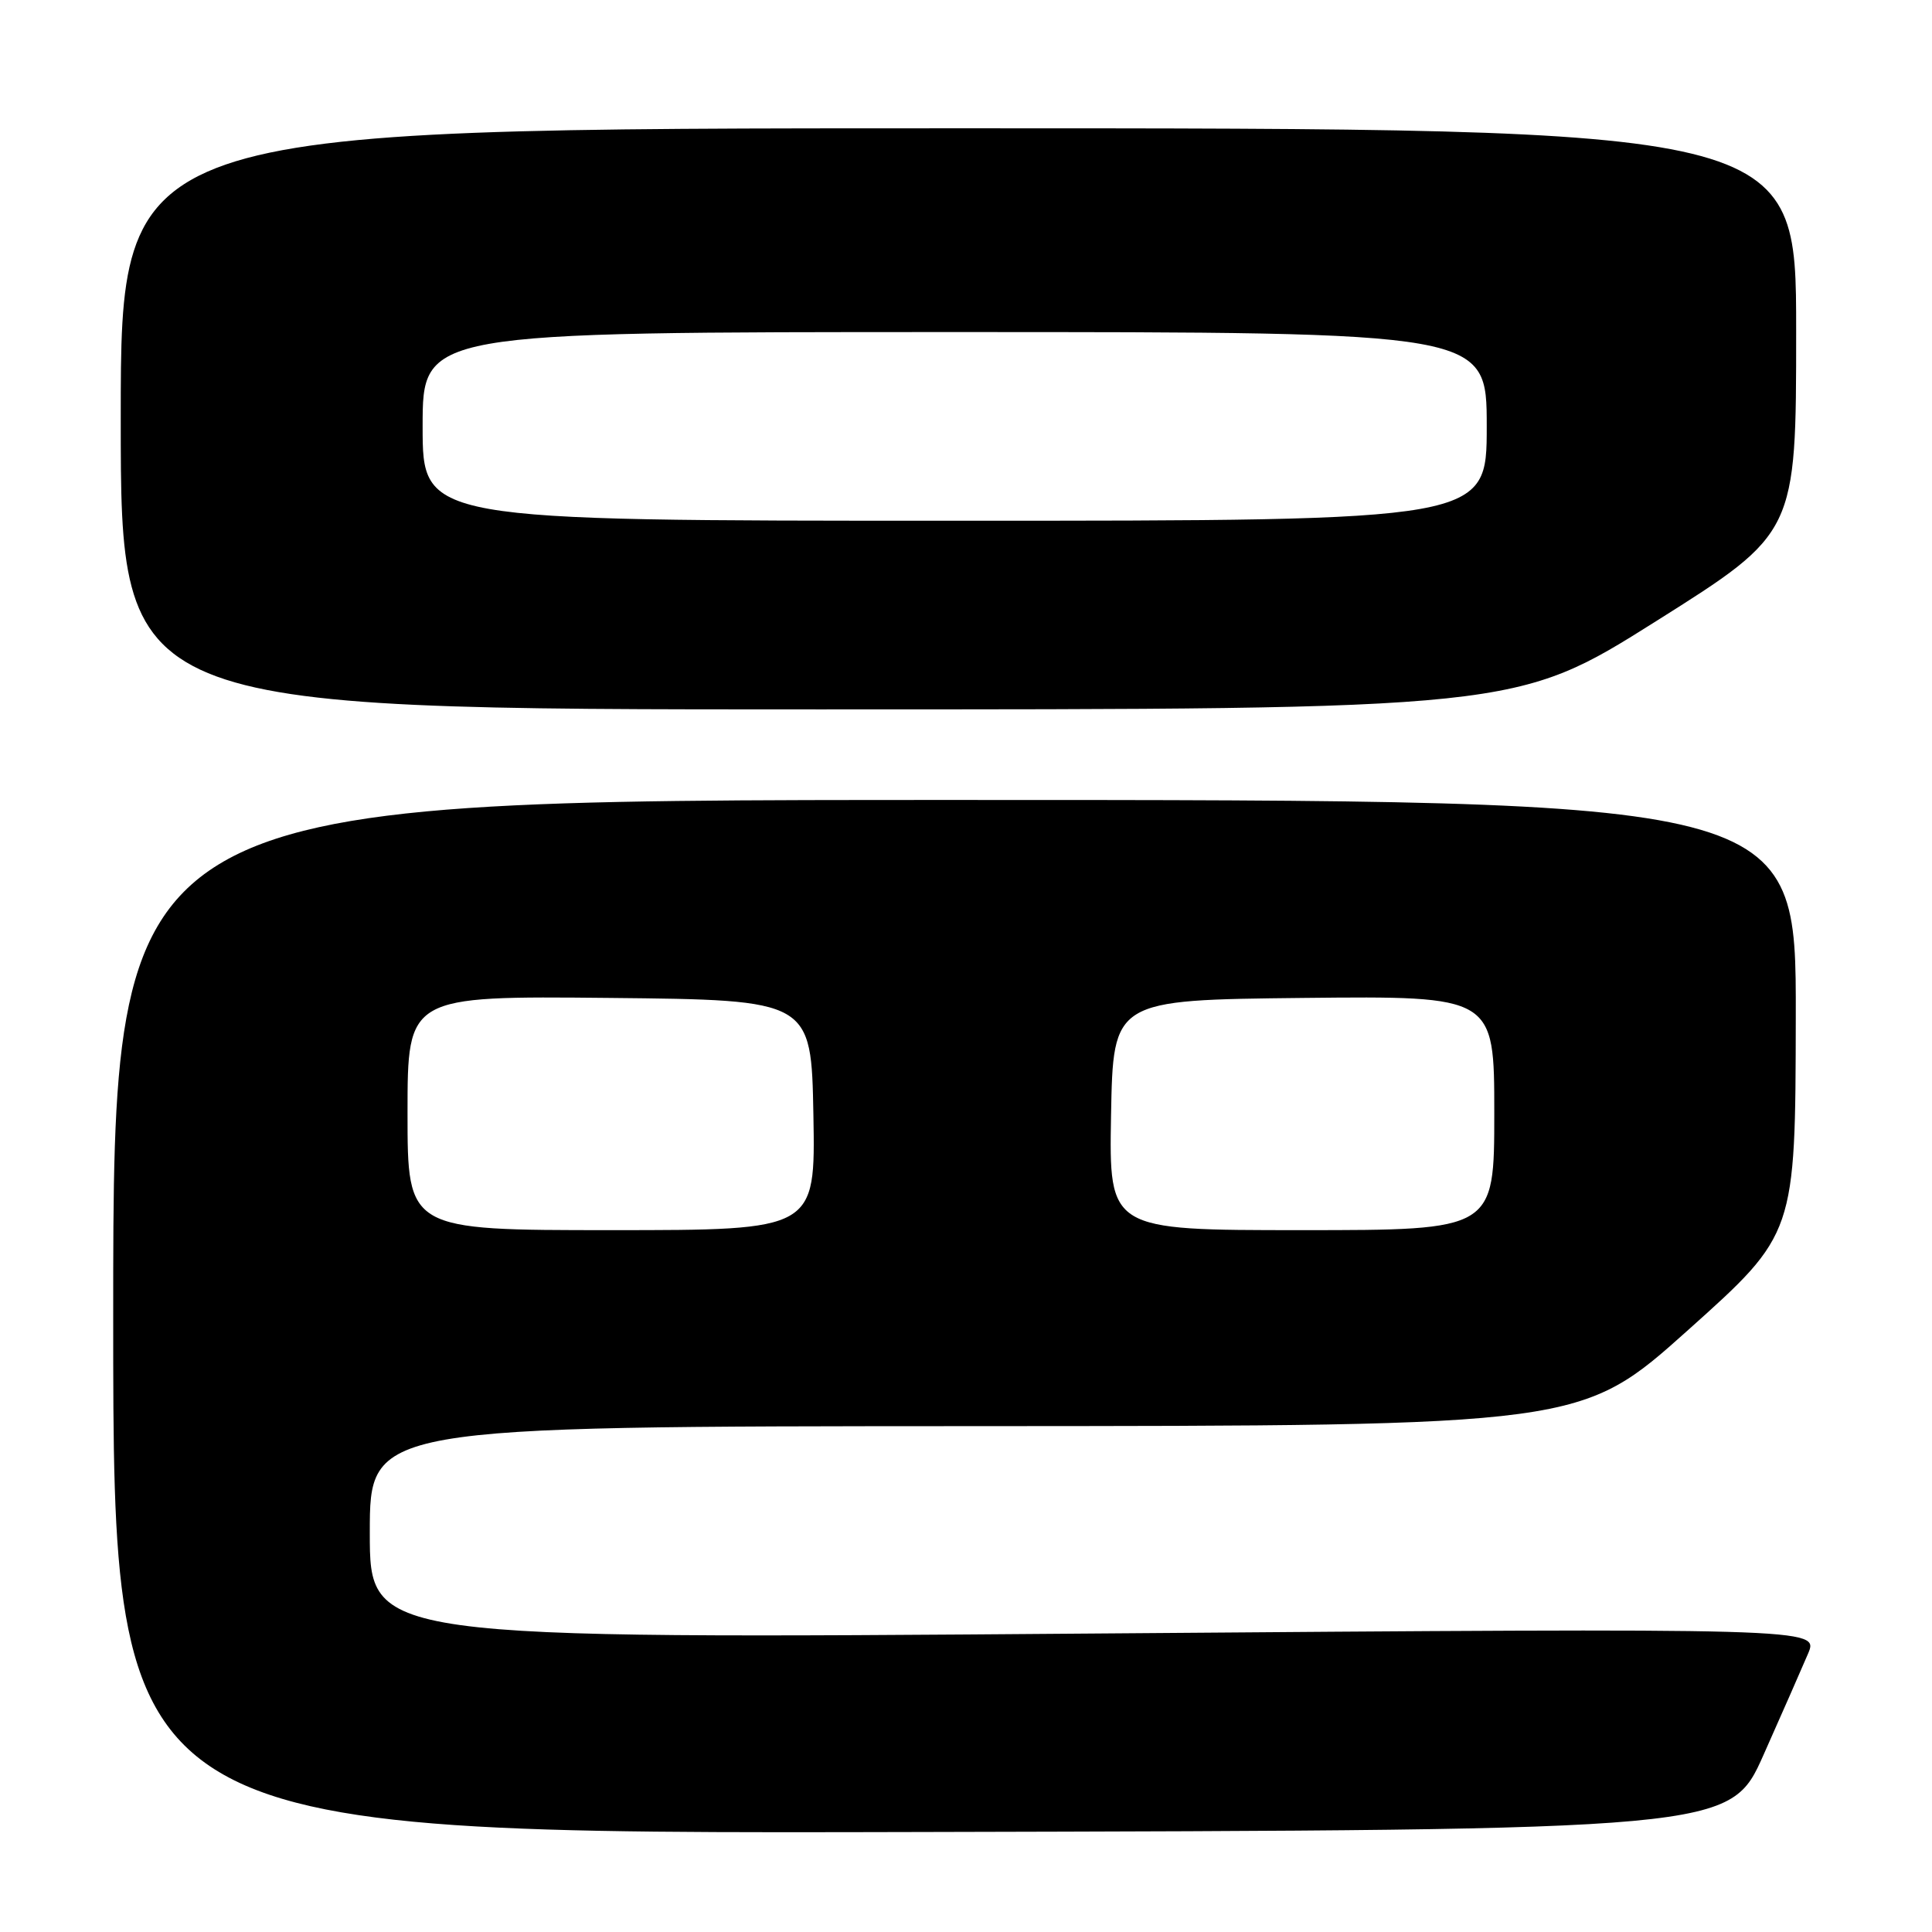 <?xml version="1.0" encoding="UTF-8" standalone="no"?>
<!DOCTYPE svg PUBLIC "-//W3C//DTD SVG 1.1//EN" "http://www.w3.org/Graphics/SVG/1.1/DTD/svg11.dtd" >
<svg xmlns="http://www.w3.org/2000/svg" xmlns:xlink="http://www.w3.org/1999/xlink" version="1.1" viewBox="0 0 256 256">
 <g >
 <path fill="currentColor"
d=" M 233.69 232.50 C 236.14 227.00 238.79 220.97 239.58 219.11 C 241.02 215.71 241.02 215.71 145.01 216.45 C 49.00 217.19 49.00 217.19 49.00 203.10 C 49.00 189.00 49.00 189.00 129.25 188.97 C 209.50 188.94 209.50 188.94 223.70 176.22 C 237.90 163.50 237.90 163.50 237.95 134.75 C 238.00 106.00 238.00 106.00 126.50 106.00 C 15.00 106.00 15.00 106.00 15.00 174.50 C 15.00 243.01 15.00 243.01 122.12 242.75 C 229.24 242.50 229.24 242.50 233.69 232.50 Z  M 219.44 82.31 C 238.00 70.62 238.00 70.62 238.00 43.81 C 238.00 17.00 238.00 17.00 127.00 17.00 C 16.00 17.00 16.00 17.00 16.00 55.50 C 16.00 94.00 16.00 94.00 108.44 94.00 C 200.88 94.00 200.88 94.00 219.44 82.31 Z  M 54.00 147.48 C 54.00 131.97 54.00 131.97 80.75 132.23 C 107.50 132.50 107.50 132.50 107.78 147.75 C 108.05 163.00 108.05 163.00 81.03 163.00 C 54.00 163.00 54.00 163.00 54.00 147.48 Z  M 147.22 147.75 C 147.50 132.50 147.50 132.50 172.75 132.23 C 198.00 131.97 198.00 131.97 198.00 147.48 C 198.00 163.00 198.00 163.00 172.47 163.00 C 146.95 163.00 146.95 163.00 147.22 147.75 Z  M 56.00 56.50 C 56.00 44.00 56.00 44.00 126.50 44.00 C 197.00 44.00 197.00 44.00 197.00 56.50 C 197.00 69.00 197.00 69.00 126.50 69.00 C 56.00 69.00 56.00 69.00 56.00 56.50 Z "/>
</g>
</svg>